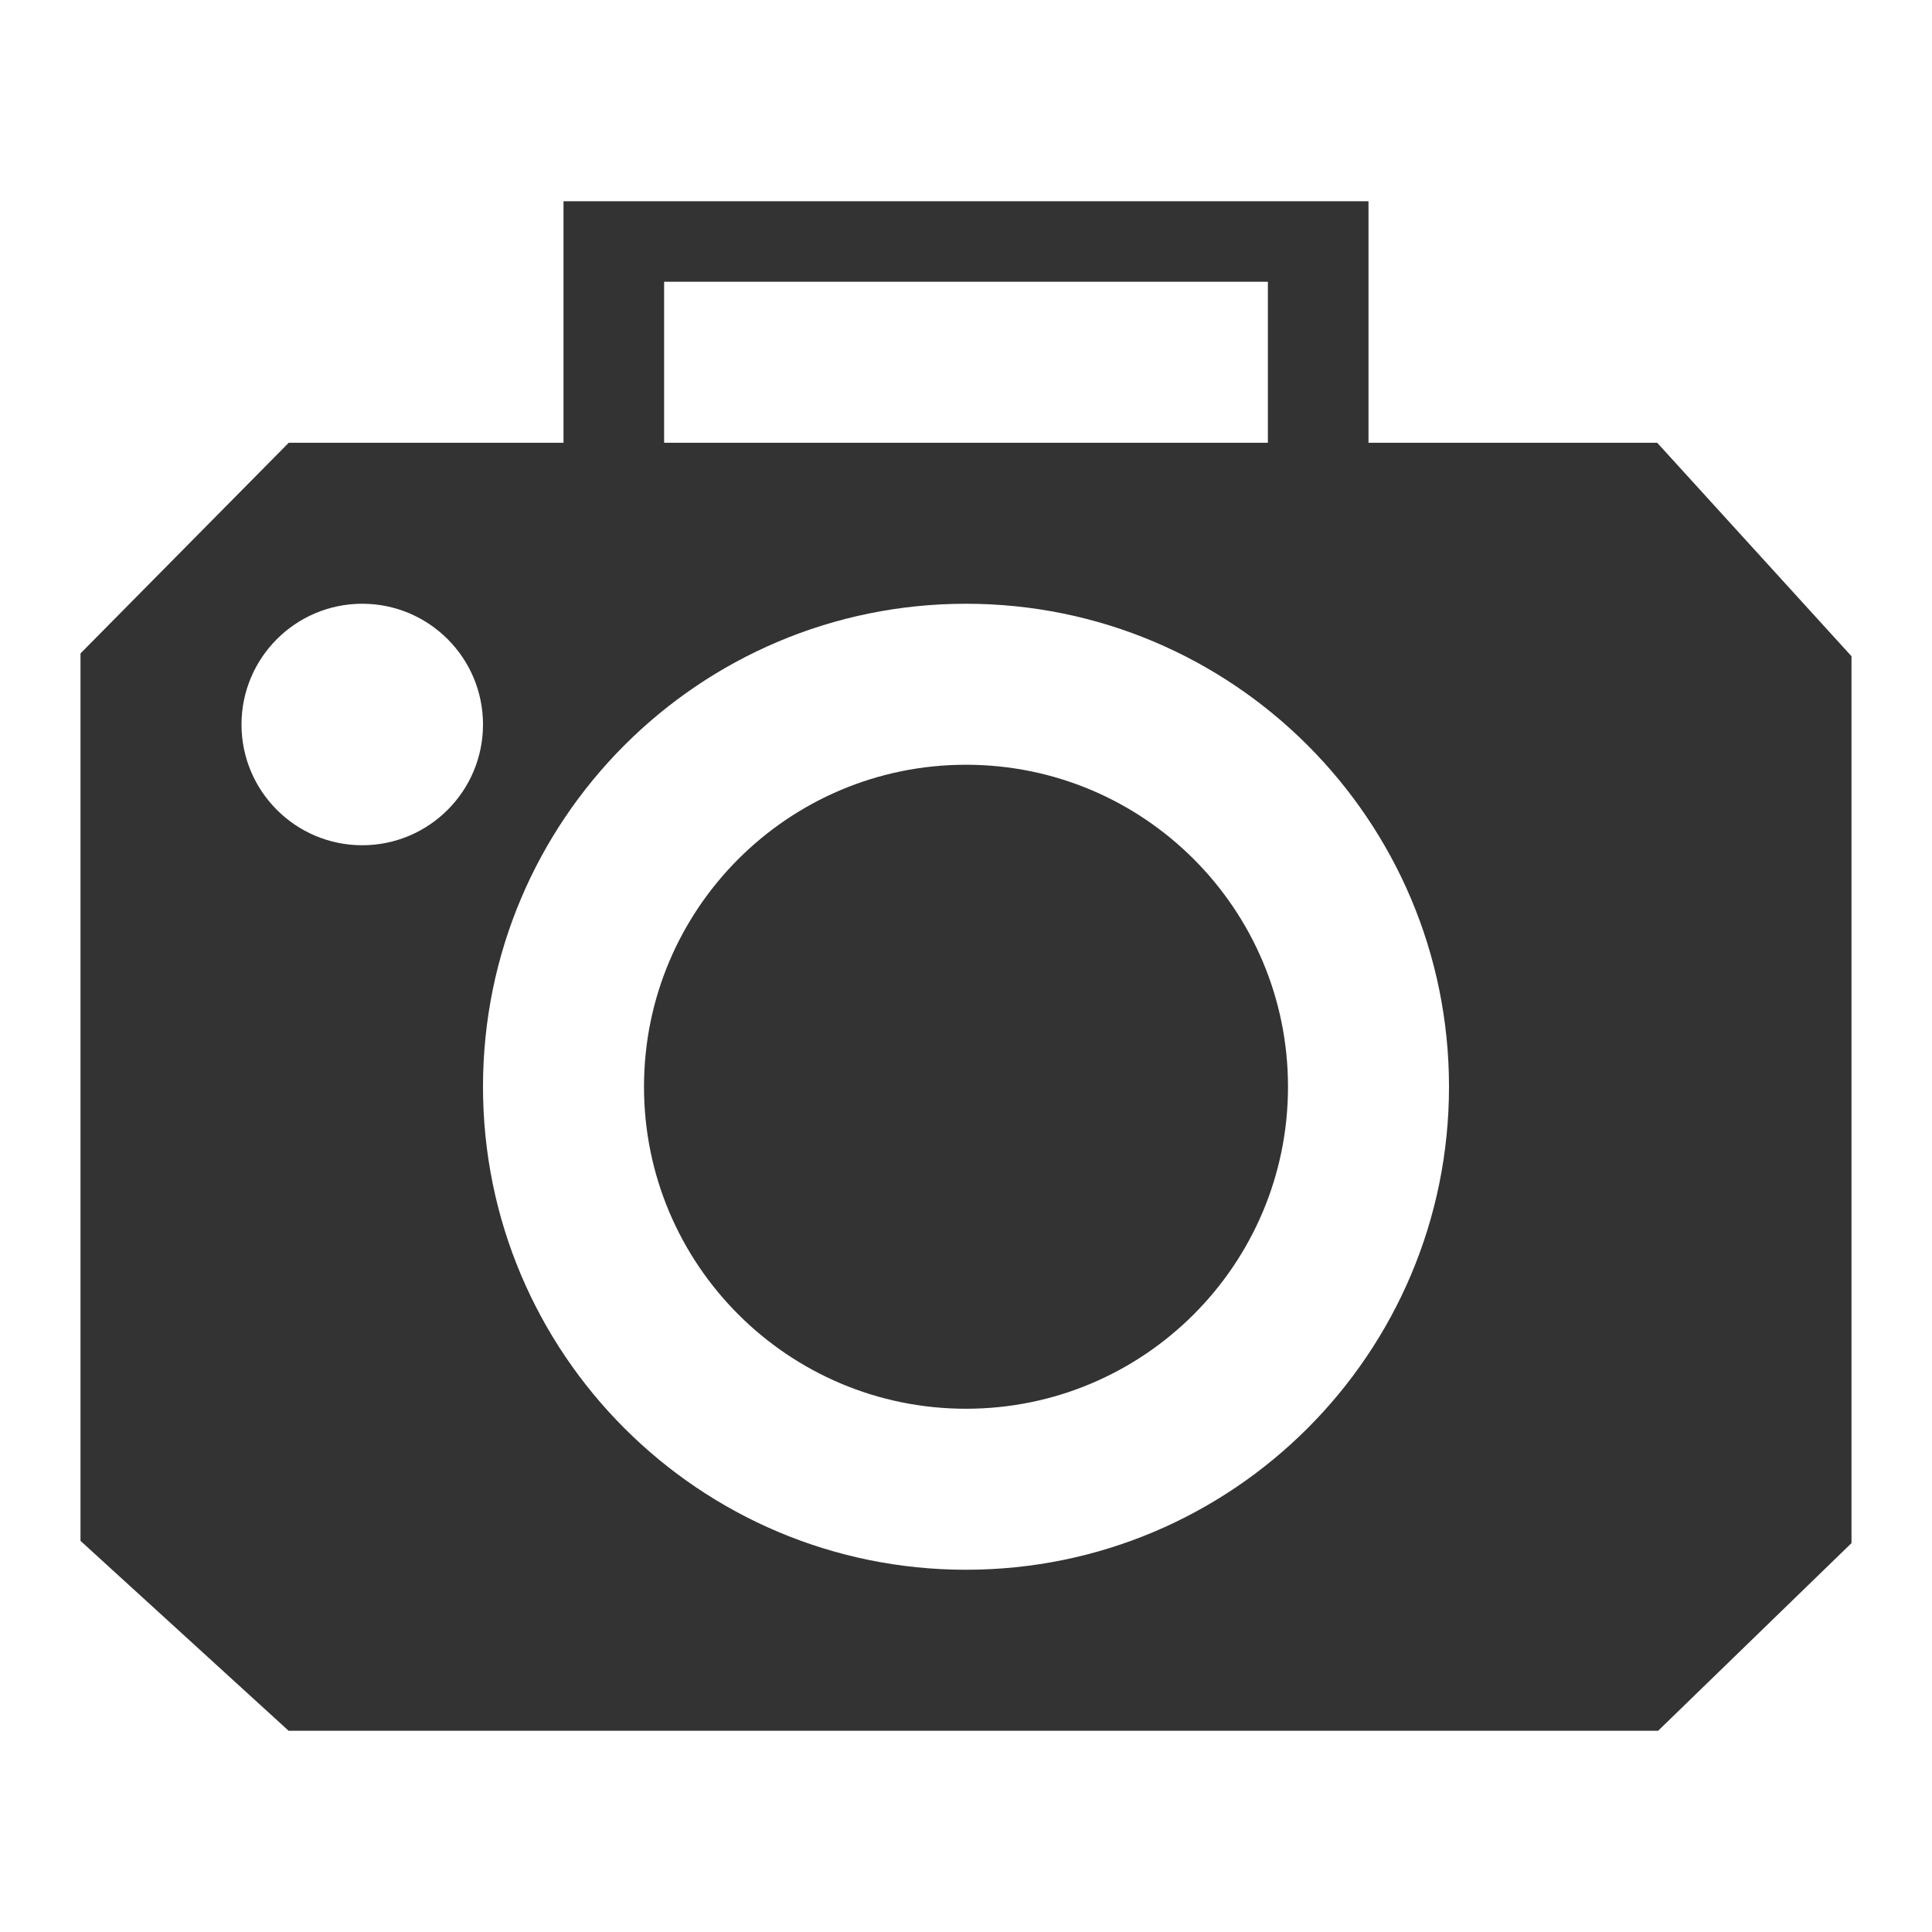 <?xml version="1.0" encoding="UTF-8" standalone="no"?>
<svg width="24px" height="24px" viewBox="0 0 24 24" version="1.1" xmlns="http://www.w3.org/2000/svg" xmlns:xlink="http://www.w3.org/1999/xlink" xmlns:sketch="http://www.bohemiancoding.com/sketch/ns">
    <!-- Generator: Sketch 3.0.4 (8053) - http://www.bohemiancoding.com/sketch -->
    <title>icon_focus</title>
    <desc>Created with Sketch.</desc>
    <defs></defs>
    <g id="Element" stroke="none" stroke-width="1" fill="none" fill-rule="evenodd" sketch:type="MSPage">
        <g id="ICON" sketch:type="MSLayerGroup" transform="translate(-2, -262)" fill="#333333">
            <path d="M19,267.5 L22.586,267.5 L25,270.152 L25,281.169 L22.598,283.5 L5.585,283.5 L3,281.141 L3,270.117 L5.587,267.5 L9,267.5 L9,264.5 L19,264.5 L19,267.5 L19,267.5 Z M14,281.5 C17.314,281.5 20,278.814 20,275.5 C20,272.186 17.314,269.5 14,269.5 C10.686,269.5 8,272.186 8,275.5 C8,278.814 10.686,281.5 14,281.5 Z M14,279.5 C16.209,279.5 18,277.709 18,275.5 C18,273.291 16.209,271.5 14,271.5 C11.791,271.5 10,273.291 10,275.5 C10,277.709 11.791,279.5 14,279.5 Z M10.25,265.5 L10.25,267.5 L17.75,267.5 L17.75,265.5 L10.25,265.5 Z M6.5,272.5 C7.328,272.5 8,271.828 8,271 C8,270.172 7.328,269.5 6.5,269.5 C5.672,269.5 5,270.172 5,271 C5,271.828 5.672,272.5 6.5,272.5 Z" id="Rectangle-36" sketch:type="MSShapeGroup"></path>
        </g>
    </g>
</svg>